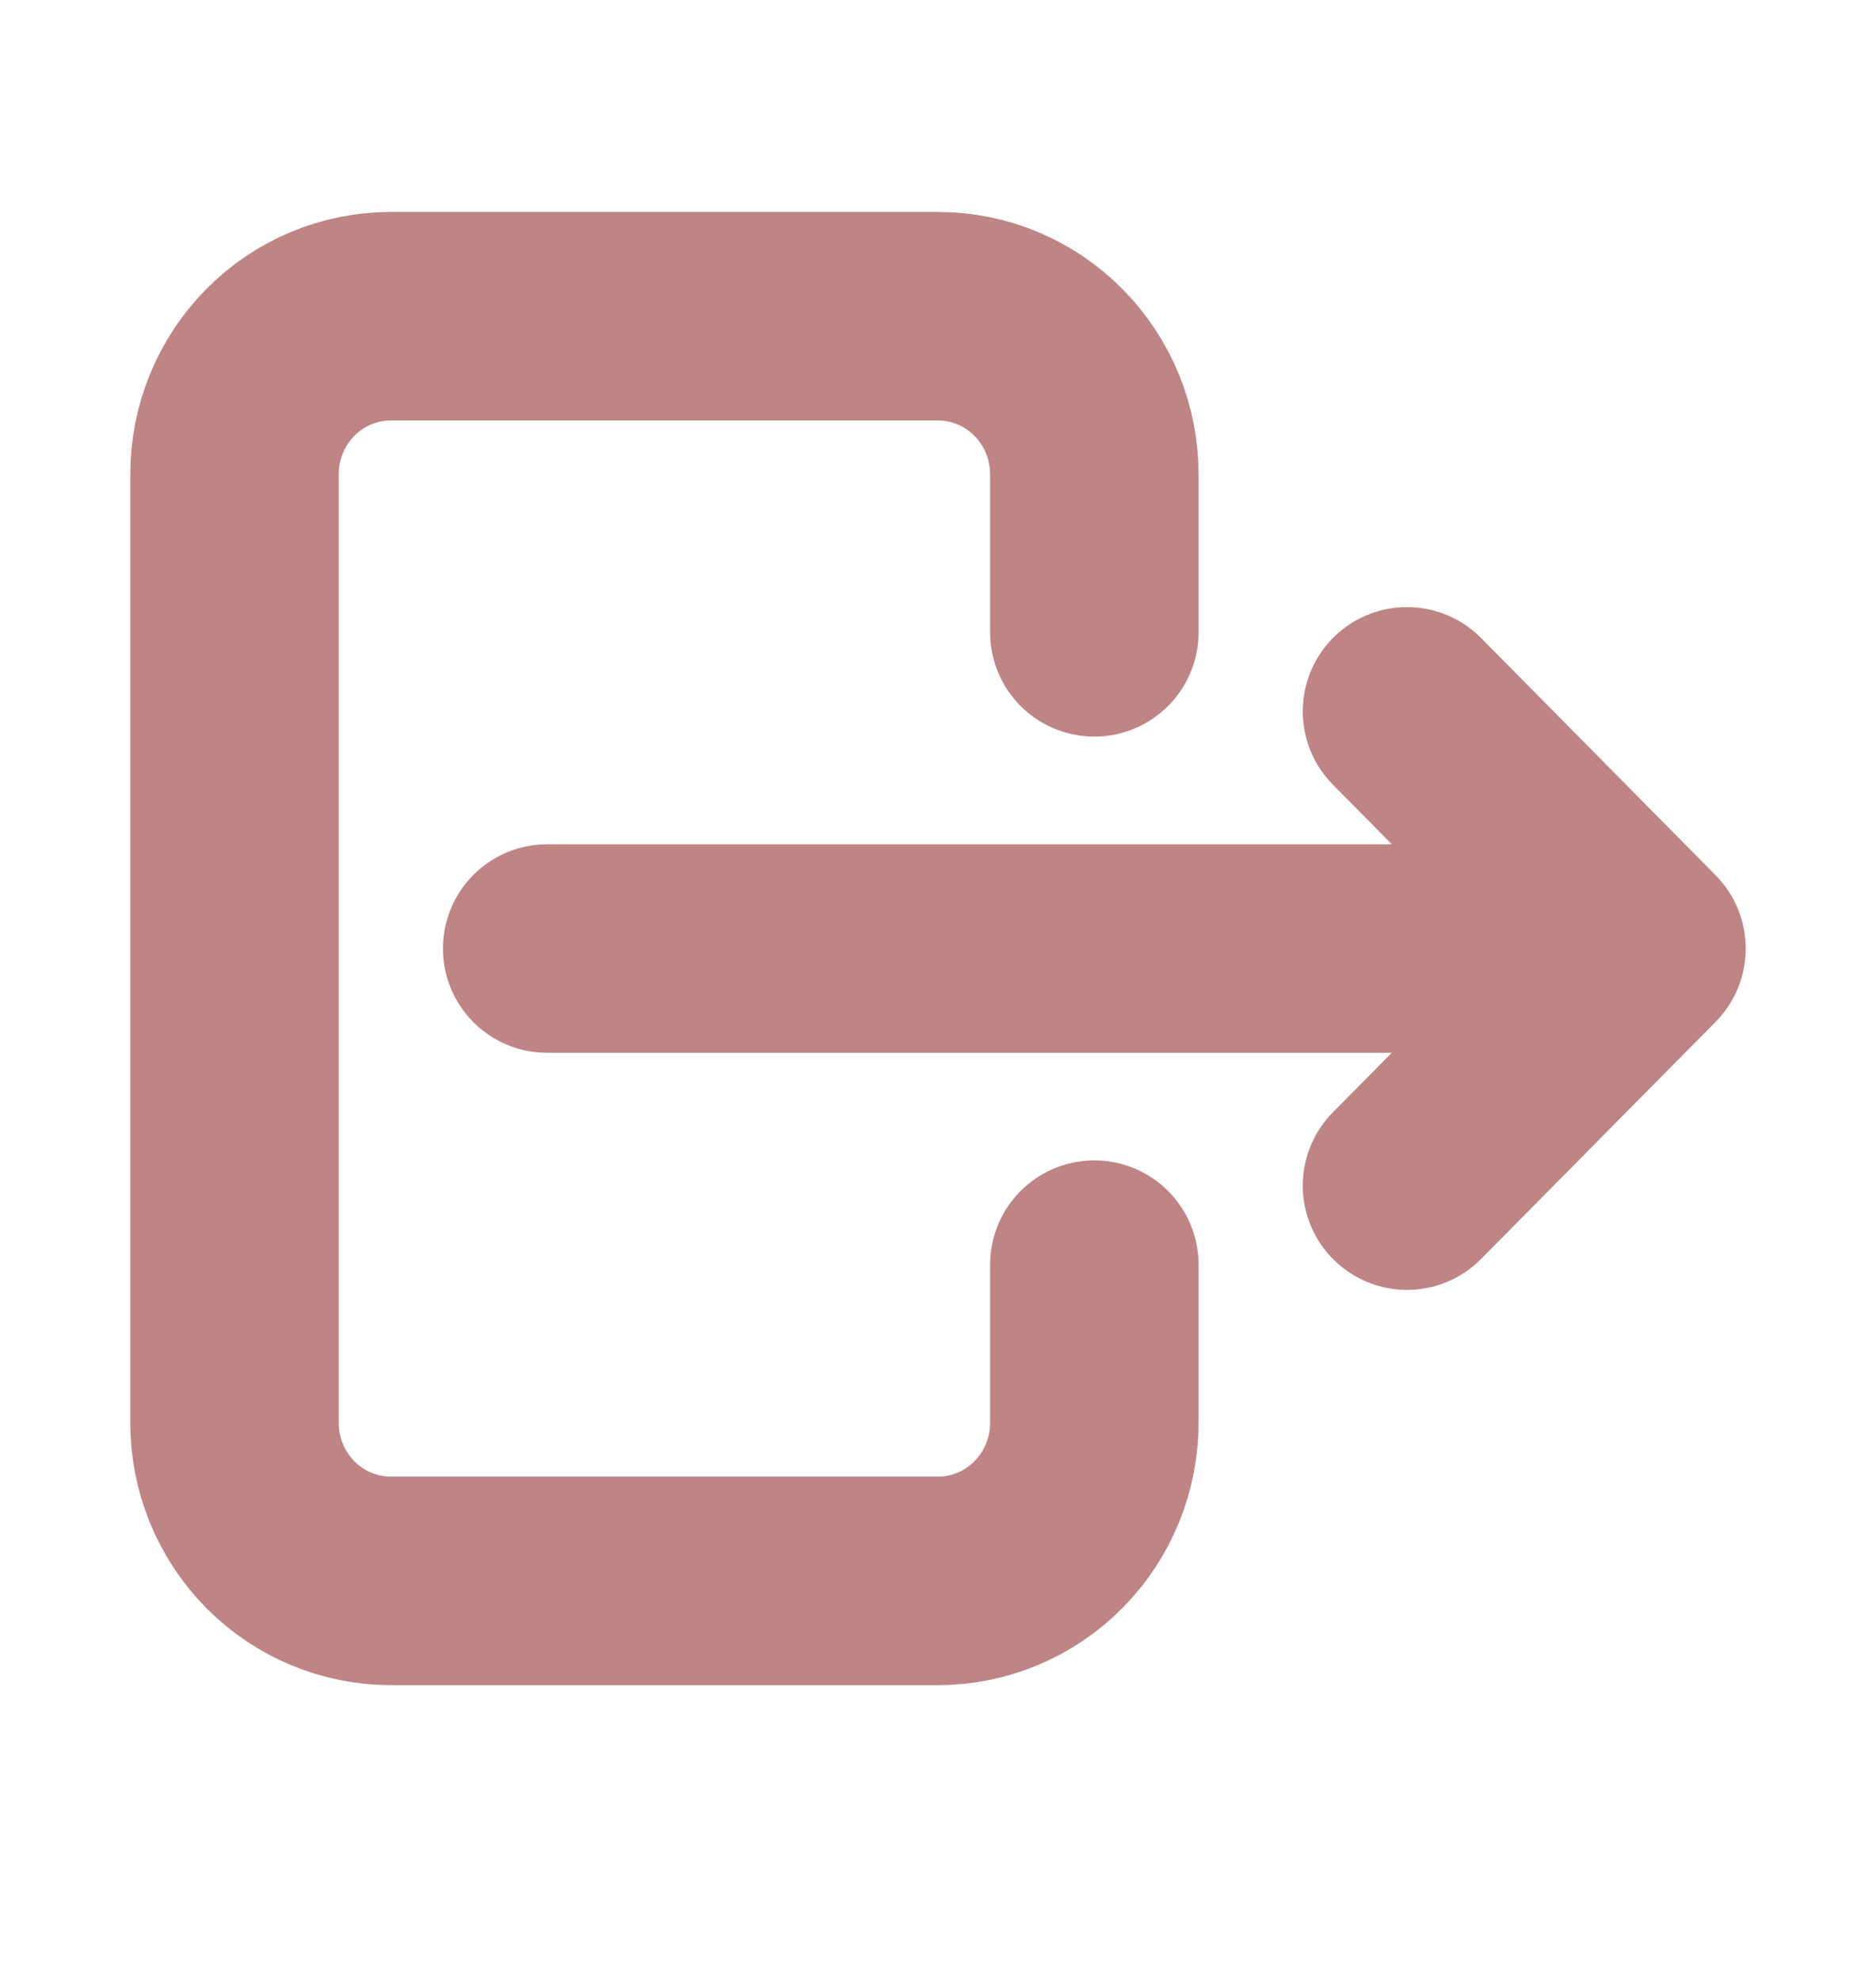 <svg xmlns="http://www.w3.org/2000/svg" width="18" height="19" viewBox="0 0 18 19" fill="none">
  <path d="M10.5 6.065V4.549C10.5 4.147 10.342 3.761 10.06 3.477C9.779 3.192 9.398 3.033 9 3.033H3.75C3.352 3.033 2.97 3.192 2.689 3.477C2.408 3.761 2.25 4.147 2.25 4.549V13.647C2.25 14.049 2.408 14.434 2.689 14.719C2.97 15.003 3.352 15.163 3.75 15.163H9C9.398 15.163 9.779 15.003 10.06 14.719C10.342 14.434 10.5 14.049 10.5 13.647V12.13" stroke="#BF8484" stroke-width="2" stroke-linecap="round" stroke-linejoin="round"/>
  <path d="M5.25 9.098H15.75M15.75 9.098L13.5 6.823M15.75 9.098L13.5 11.372" stroke="#BF8484" stroke-width="2" stroke-linecap="round" stroke-linejoin="round"/>
</svg>